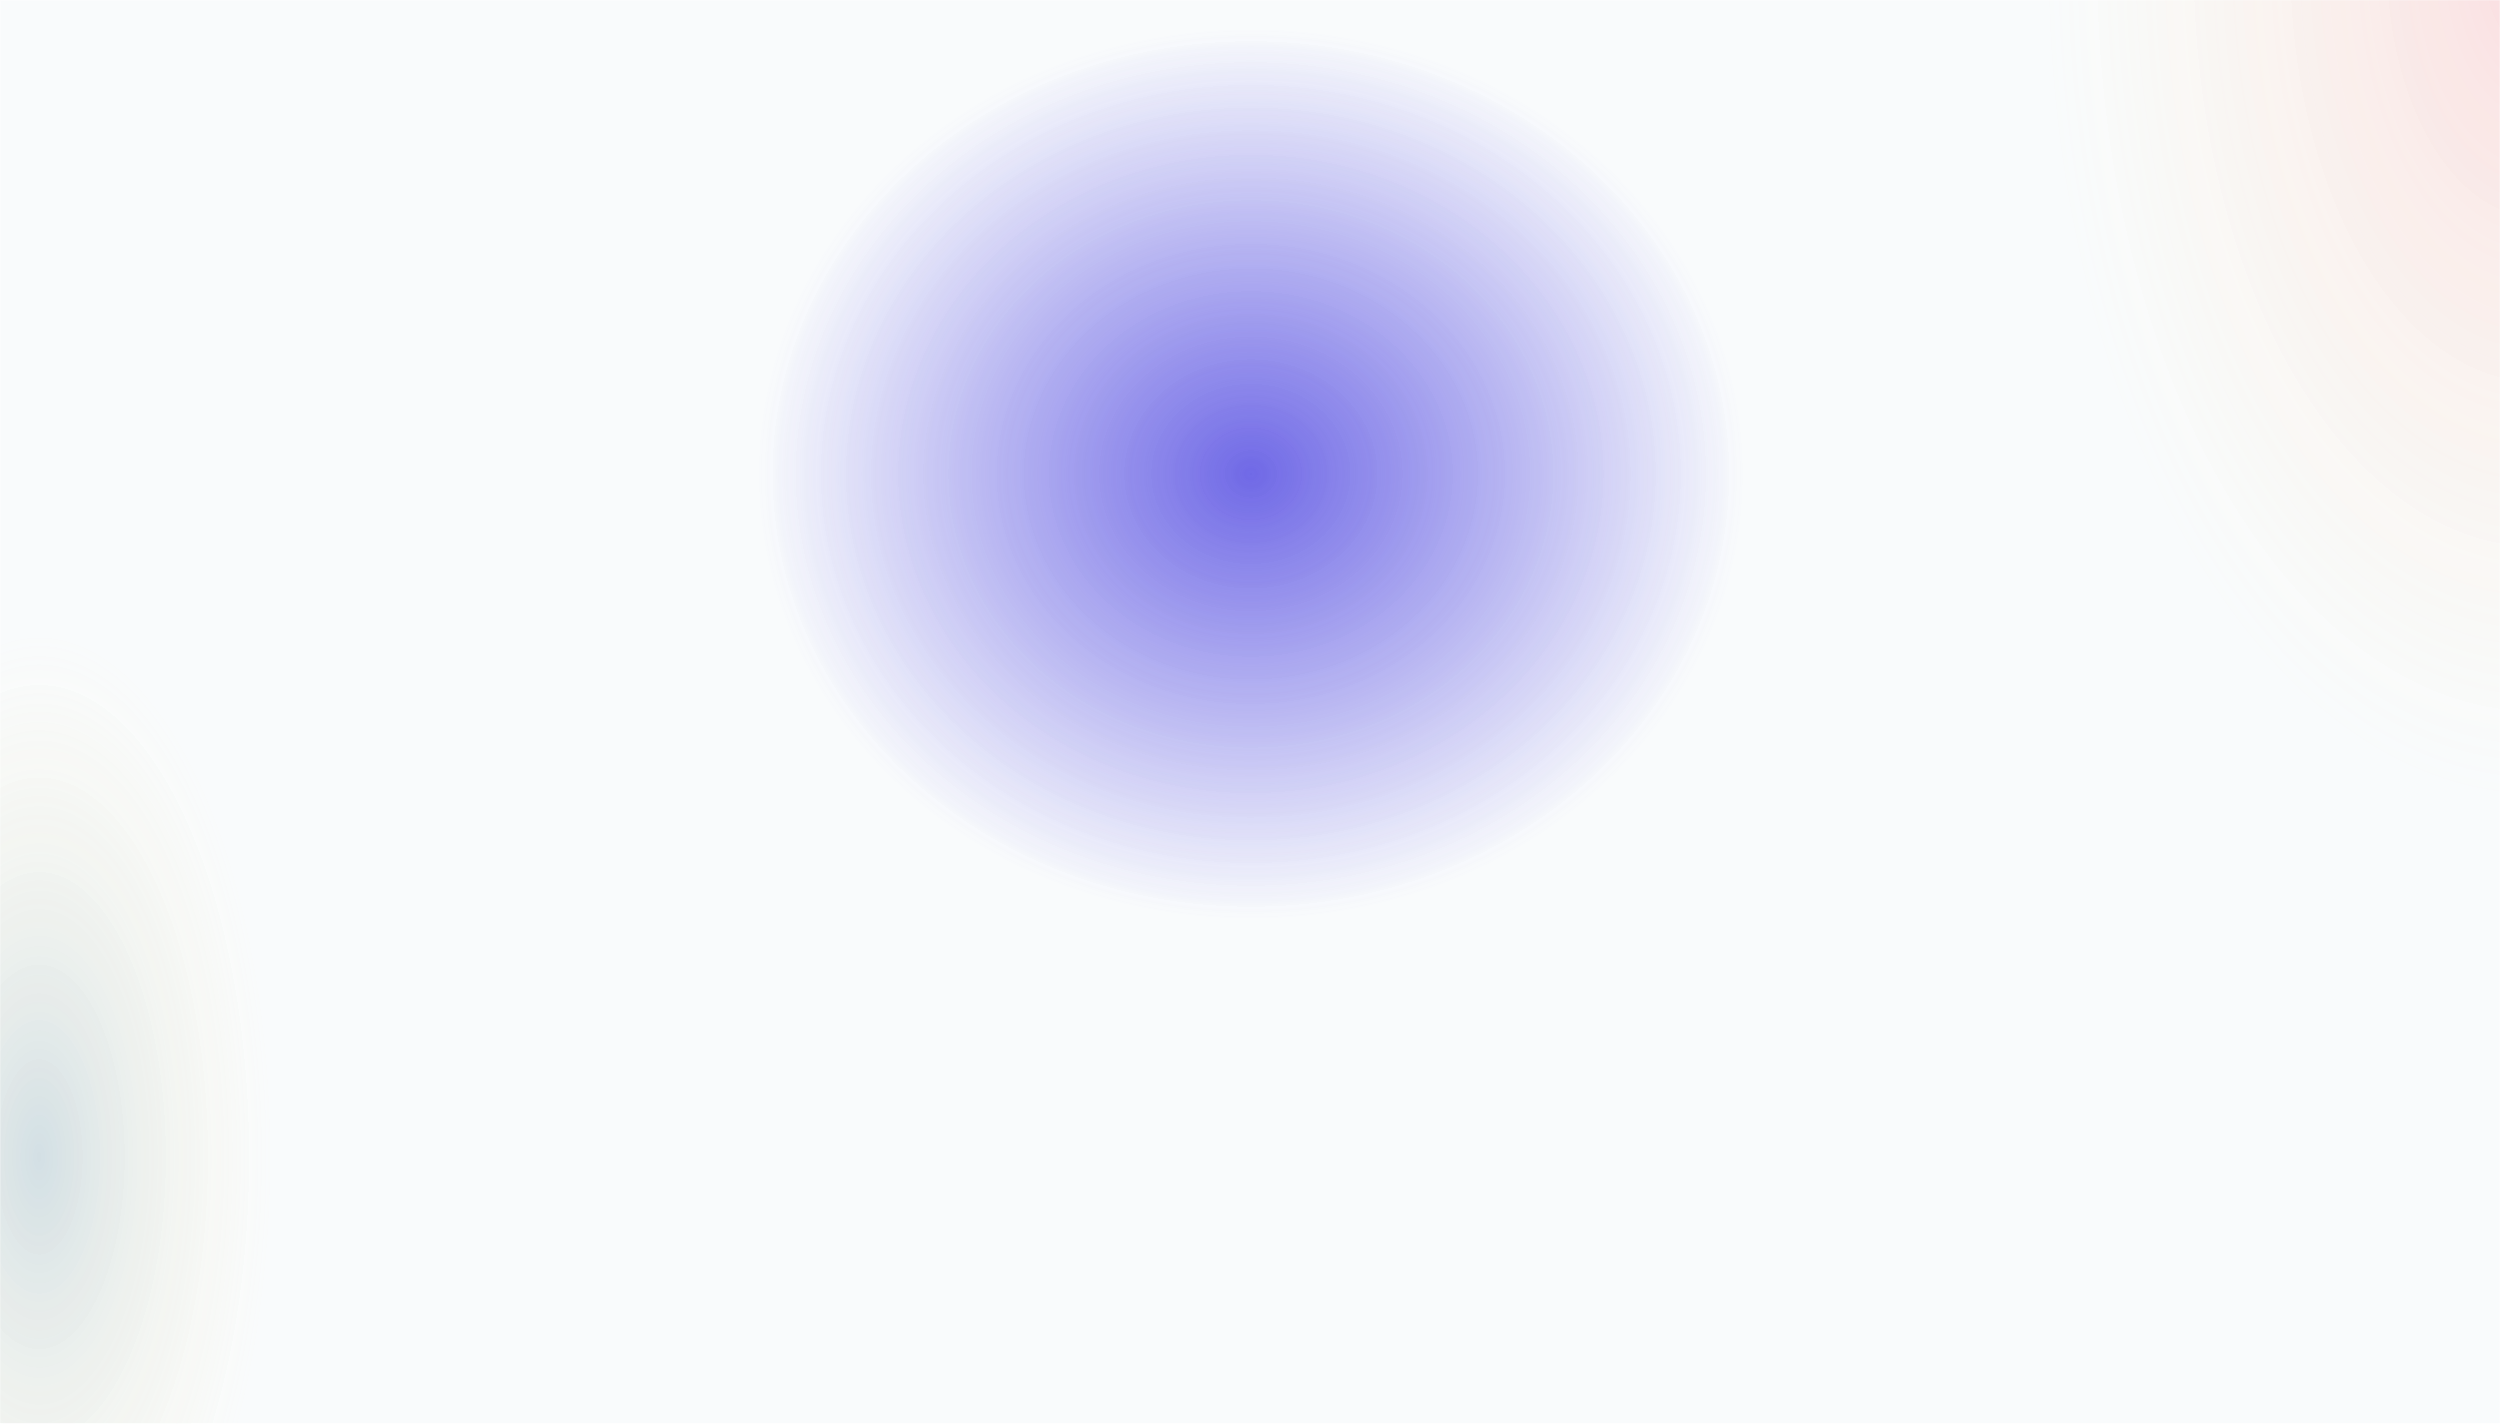 <svg xmlns="http://www.w3.org/2000/svg" width="1440" height="820" fill="none" viewBox="0 0 1440 820"><mask id="mask0_3_3" width="1440" height="820" x="0" y="0" maskUnits="userSpaceOnUse" style="mask-type:alpha"><rect width="1440" height="820" fill="#F9FBFC"/></mask><g mask="url(#mask0_3_3)"><rect width="1440" height="820" fill="#F9FBFC" opacity=".9"/><g filter="url(#filter0_f_3_3)" opacity=".78"><ellipse cx="720.5" cy="273" fill="url(#paint0_radial_3_3)" rx="284.5" ry="256"/></g><g filter="url(#filter1_f_3_3)" opacity=".22"><ellipse cx="22.5" cy="666.5" fill="url(#paint1_radial_3_3)" rx="134.5" ry="302.5"/></g><g filter="url(#filter2_f_3_3)" opacity=".2"><ellipse cx="1461.5" cy="-22" fill="url(#paint2_radial_3_3)" rx="284.5" ry="484"/></g></g><defs><filter id="filter0_f_3_3" width="825" height="768" x="308" y="-111" color-interpolation-filters="sRGB" filterUnits="userSpaceOnUse"><feFlood flood-opacity="0" result="BackgroundImageFix"/><feBlend in="SourceGraphic" in2="BackgroundImageFix" mode="normal" result="shape"/><feGaussianBlur result="effect1_foregroundBlur_3_3" stdDeviation="64"/></filter><filter id="filter1_f_3_3" width="429" height="765" x="-192" y="284" color-interpolation-filters="sRGB" filterUnits="userSpaceOnUse"><feFlood flood-opacity="0" result="BackgroundImageFix"/><feBlend in="SourceGraphic" in2="BackgroundImageFix" mode="normal" result="shape"/><feGaussianBlur result="effect1_foregroundBlur_3_3" stdDeviation="40"/></filter><filter id="filter2_f_3_3" width="729" height="1128" x="1097" y="-586" color-interpolation-filters="sRGB" filterUnits="userSpaceOnUse"><feFlood flood-opacity="0" result="BackgroundImageFix"/><feBlend in="SourceGraphic" in2="BackgroundImageFix" mode="normal" result="shape"/><feGaussianBlur result="effect1_foregroundBlur_3_3" stdDeviation="40"/></filter><radialGradient id="paint0_radial_3_3" cx="0" cy="0" r="1" gradientTransform="translate(720.5 273) rotate(90) scale(256 284.5)" gradientUnits="userSpaceOnUse"><stop stop-color="#4940E0"/><stop offset="1" stop-color="#4940E0" stop-opacity="0"/></radialGradient><radialGradient id="paint1_radial_3_3" cx="0" cy="0" r="1" gradientTransform="translate(22.5 666.5) rotate(90) scale(302.5 134.5)" gradientUnits="userSpaceOnUse"><stop stop-color="#487B8F"/><stop offset="1" stop-color="#FFDE81" stop-opacity="0"/><stop offset="1" stop-color="#487B8F" stop-opacity="0"/></radialGradient><radialGradient id="paint2_radial_3_3" cx="0" cy="0" r="1" gradientTransform="translate(1461.5 -22) rotate(90) scale(484 284.5)" gradientUnits="userSpaceOnUse"><stop stop-color="#FF6471"/><stop offset="1" stop-color="#FFDE81" stop-opacity="0"/><stop offset="1" stop-color="#FF6471" stop-opacity="0"/></radialGradient></defs></svg>